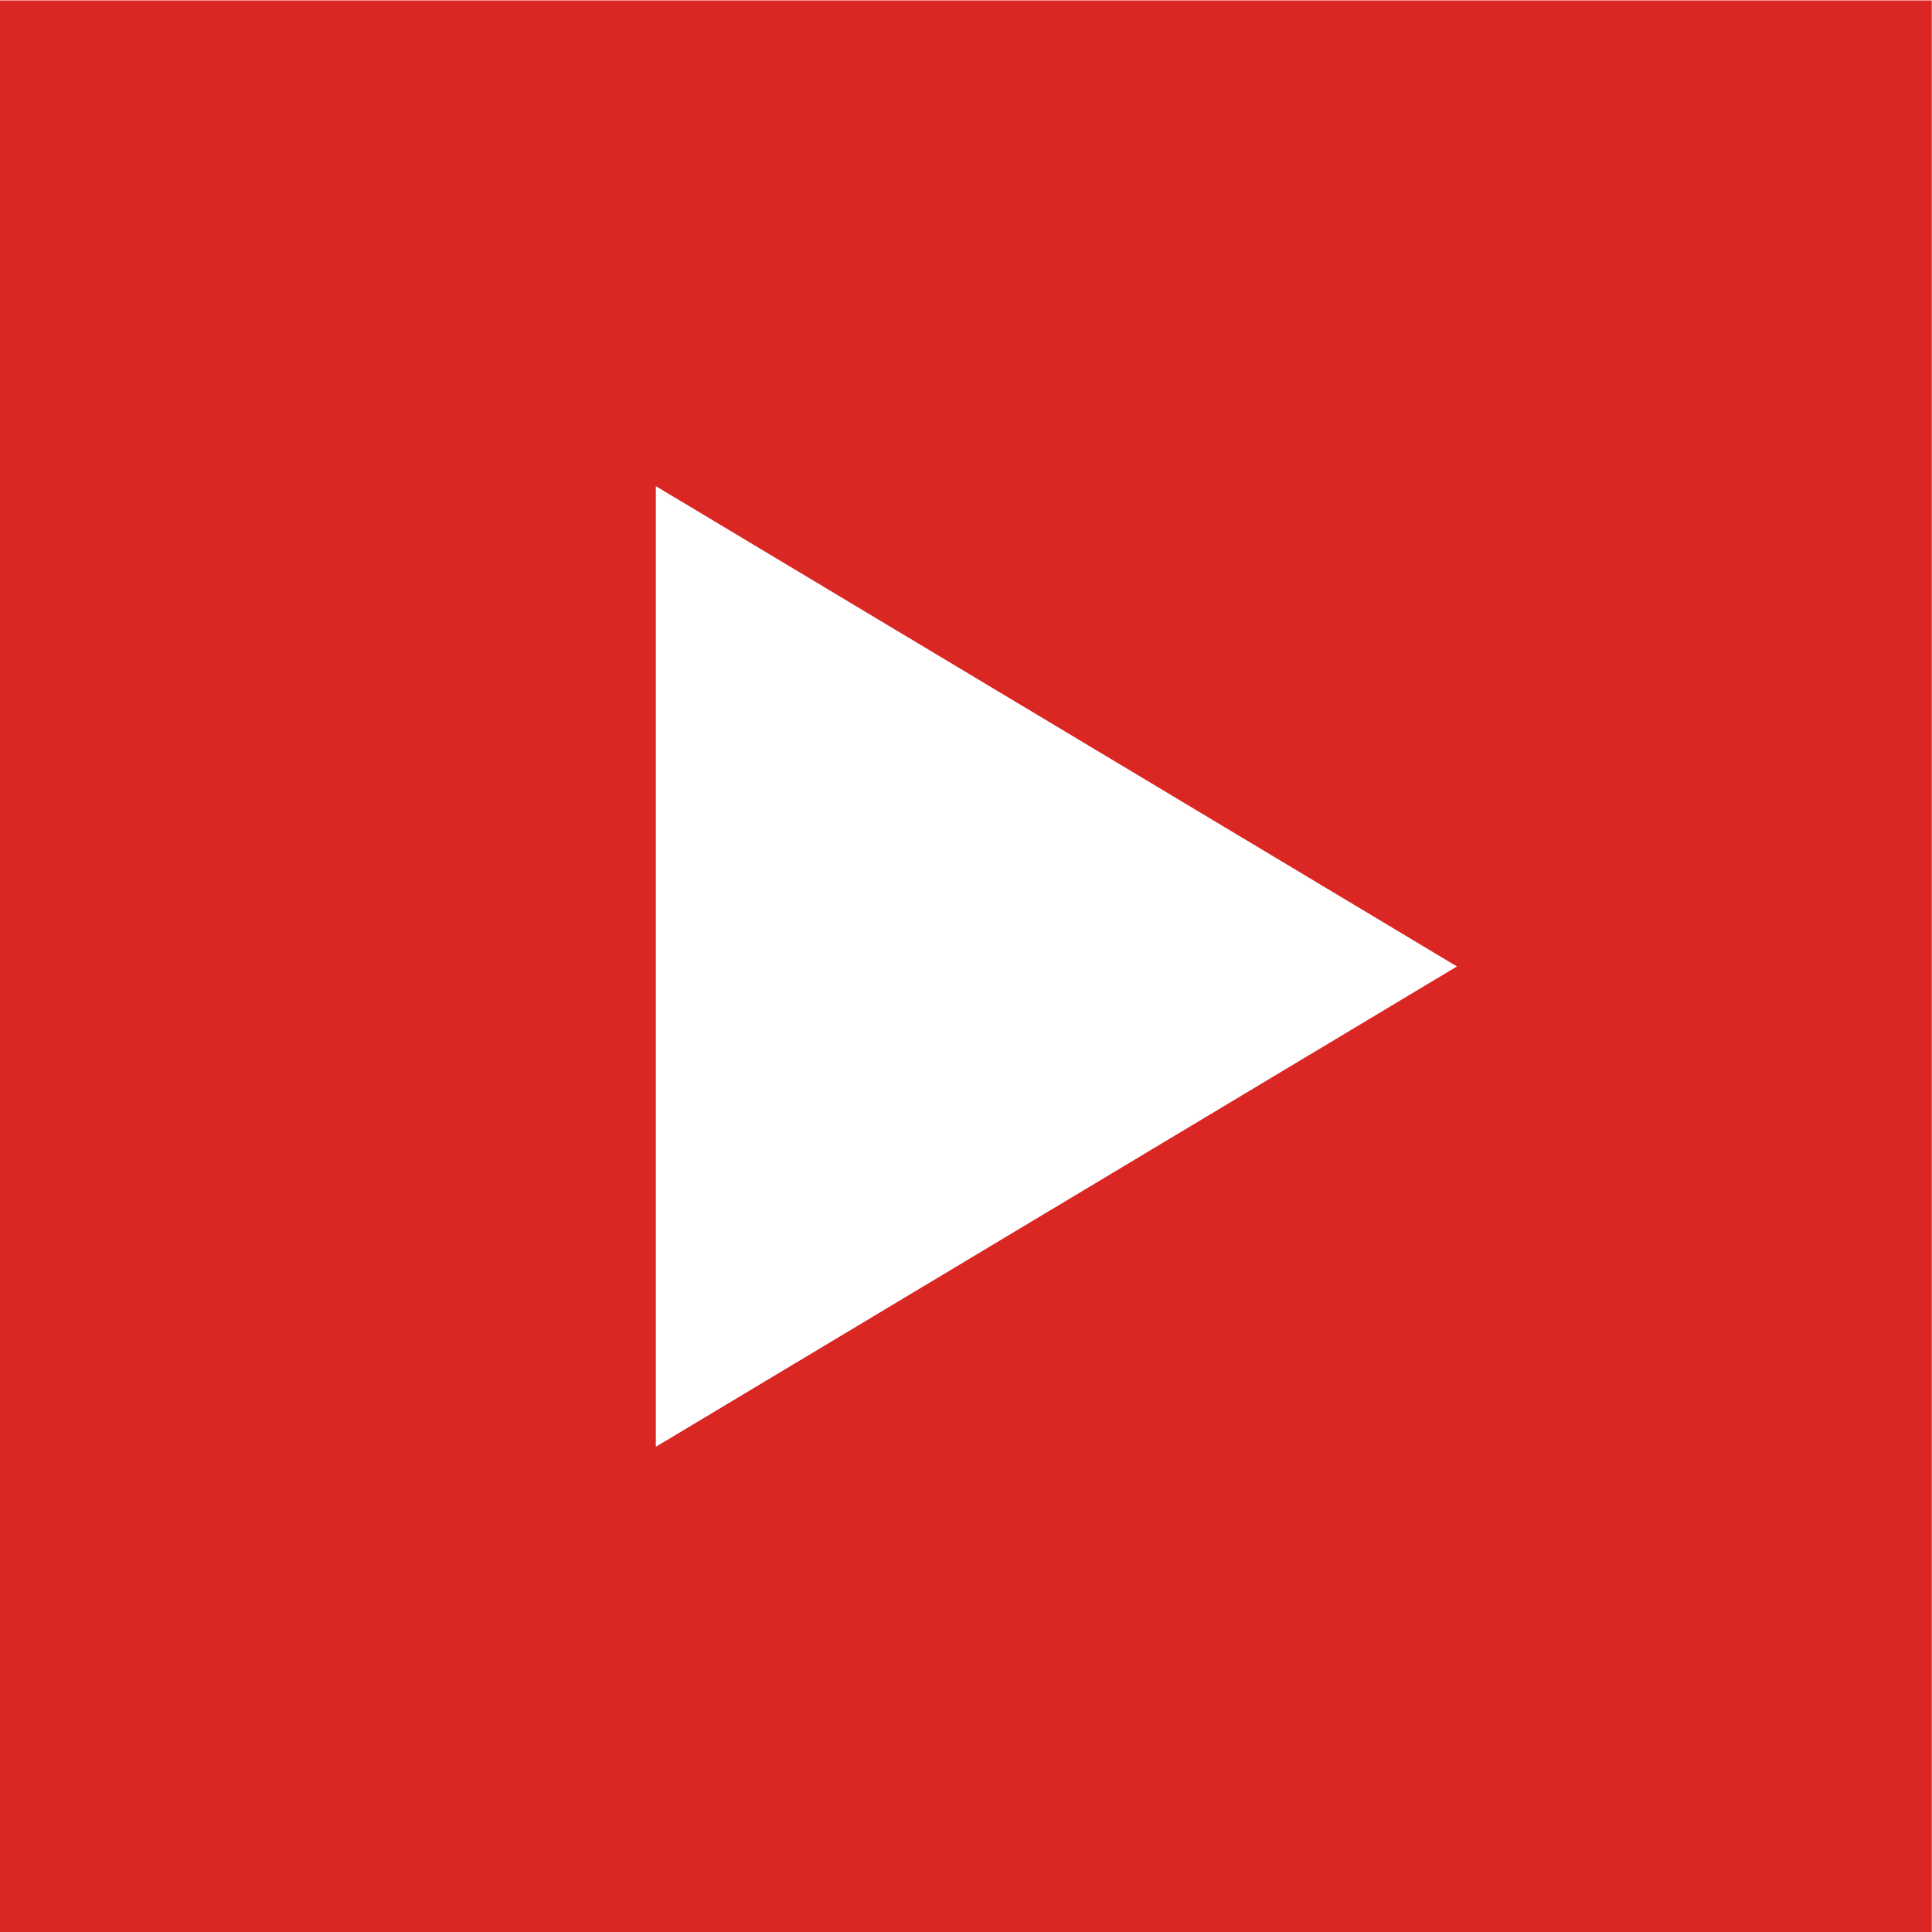<svg xmlns="http://www.w3.org/2000/svg" width="35" height="35" shape-rendering="geometricPrecision" text-rendering="geometricPrecision" image-rendering="optimizeQuality" fill-rule="evenodd" clip-rule="evenodd"><path d="M-.005.007h35.001V35.01h-35V.007zm11.886 8.8l14.513 8.701-14.513 8.702V8.807z" fill="#da2724"/></svg>